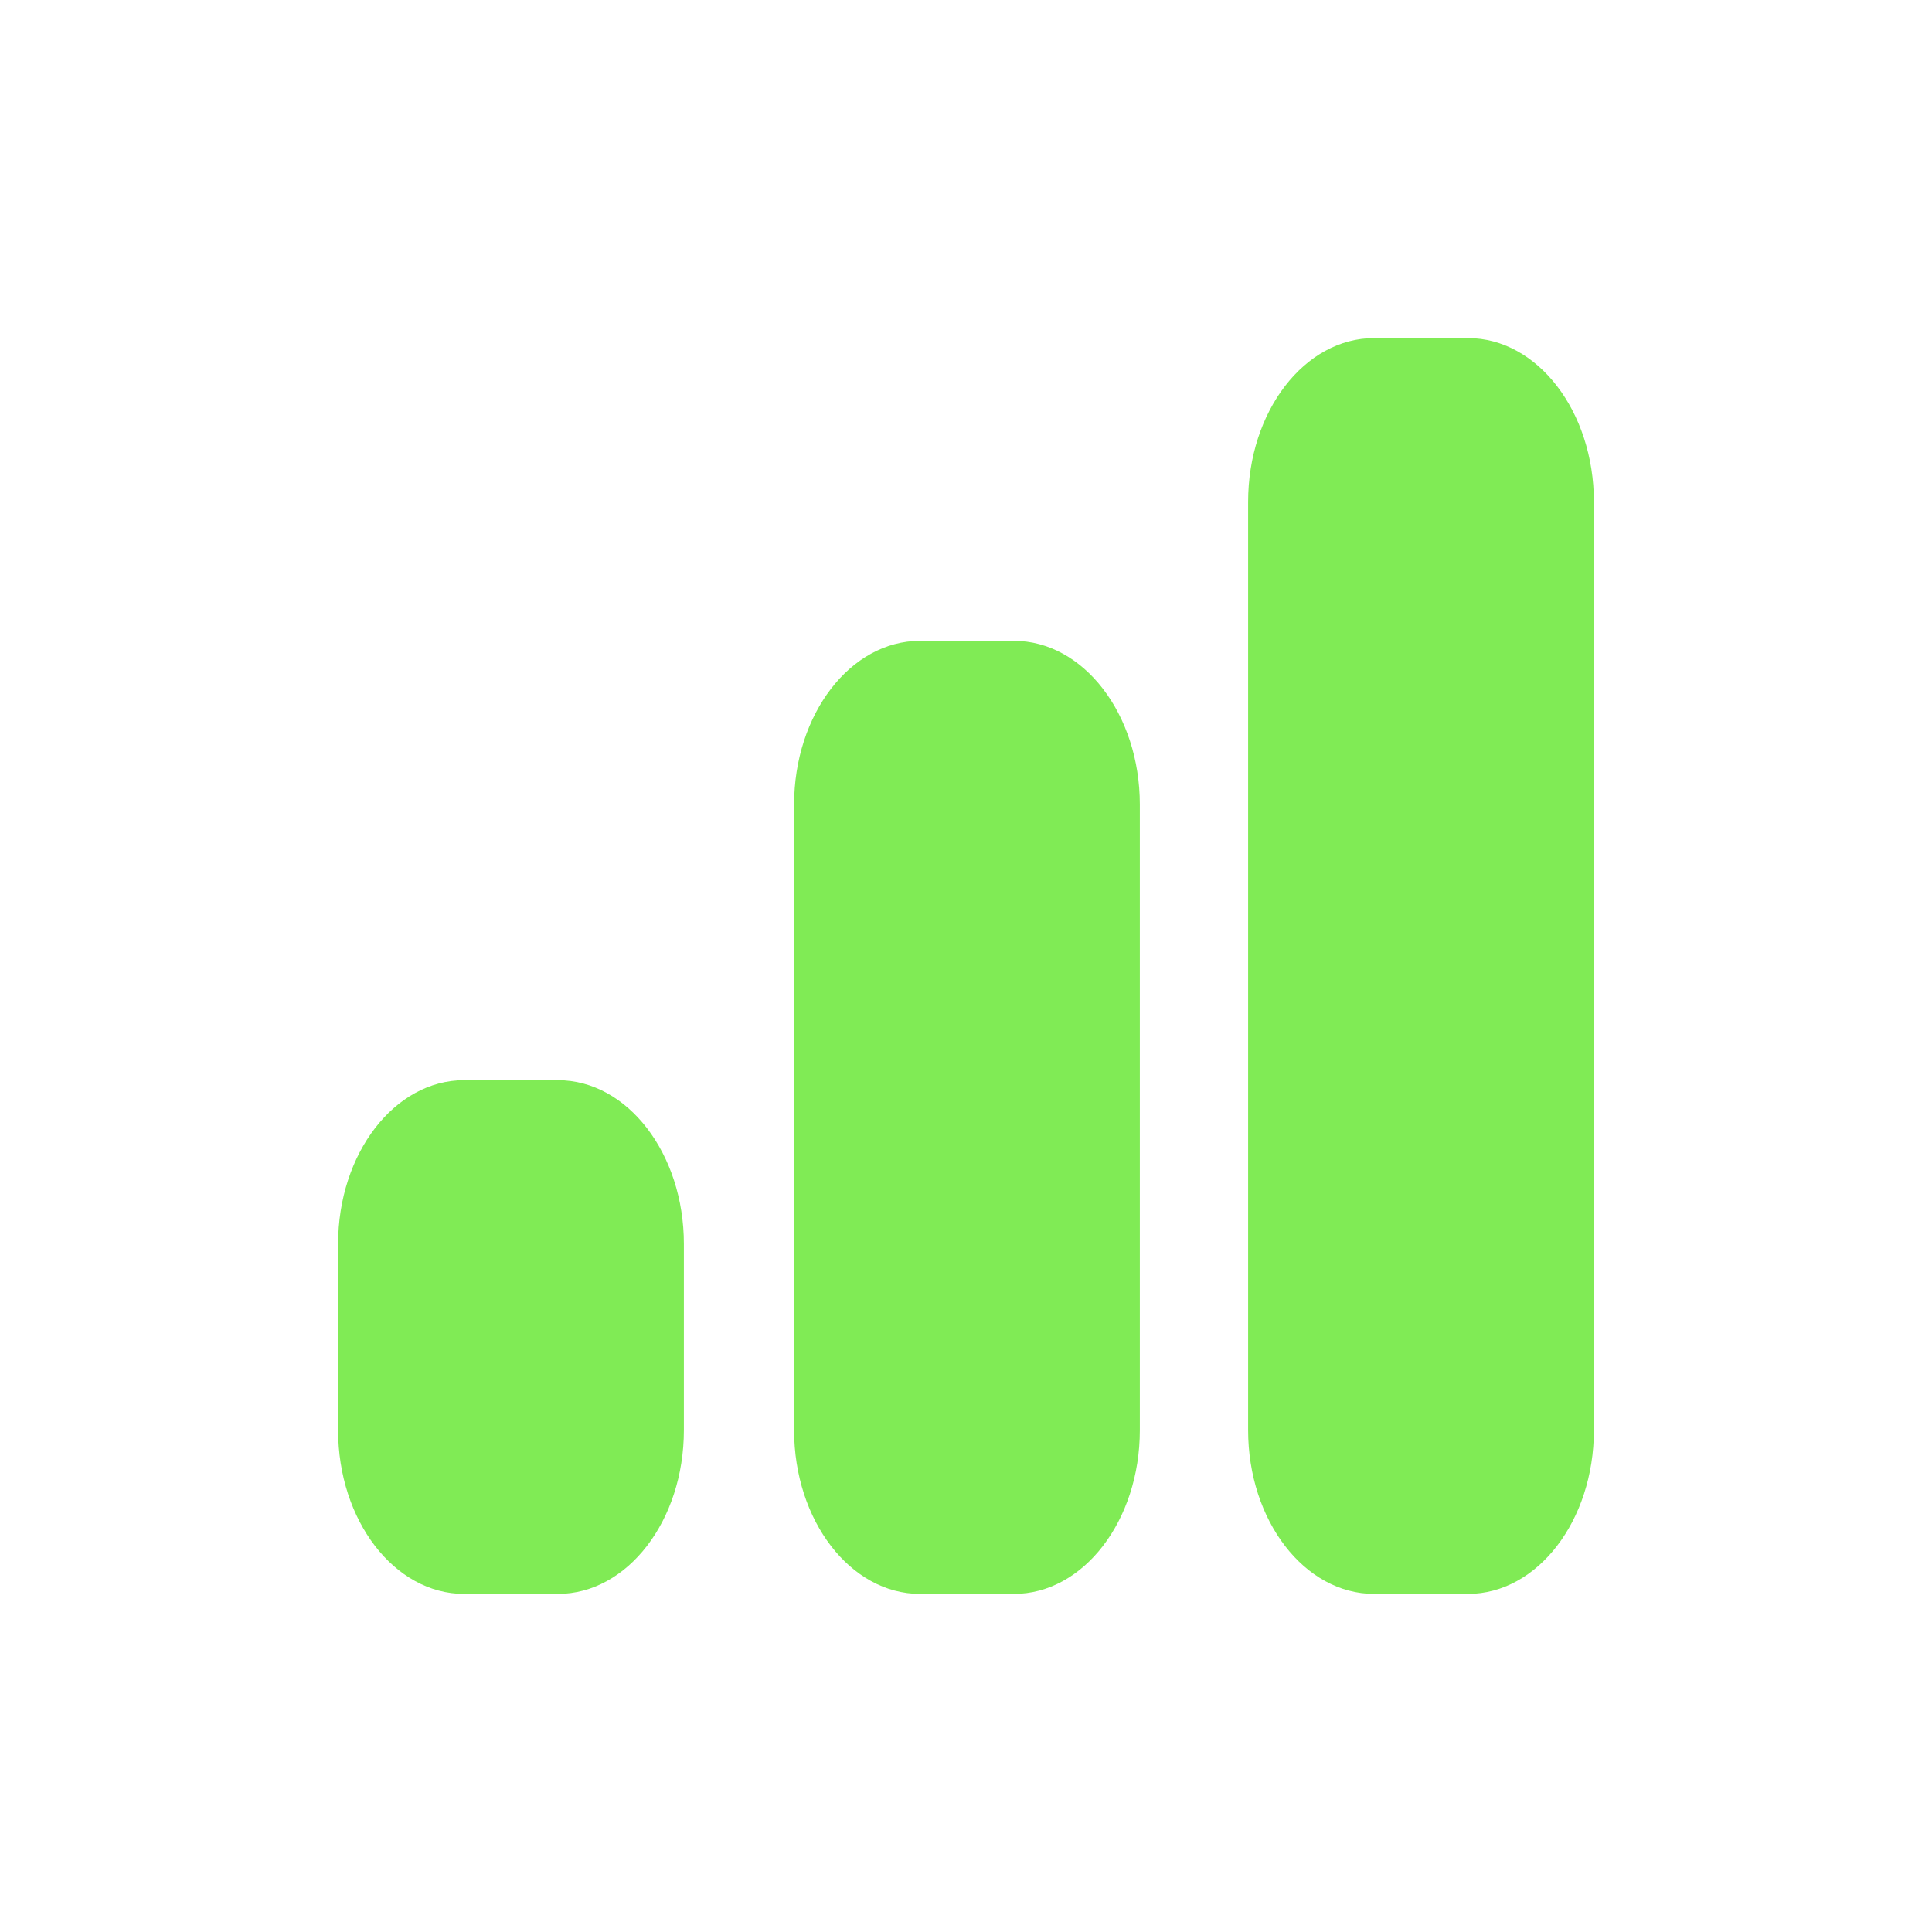 <svg width="40" height="40" viewBox="0 0 40 40" fill="none" xmlns="http://www.w3.org/2000/svg">
<path d="M11.55 22.364H9.608C8.168 22.364 7 23.883 7 25.755V29.609C7 31.482 8.168 33 9.608 33H11.55C12.991 33 14.159 31.482 14.159 29.609V25.755C14.159 23.883 12.991 22.364 11.55 22.364Z" fill="#80EB55"/>
<path d="M20.992 13.268H19.048C17.608 13.268 16.441 14.786 16.441 16.658V29.61C16.441 31.482 17.608 33 19.048 33H20.992C22.432 33 23.599 31.482 23.599 29.61V16.658C23.599 14.786 22.432 13.268 20.992 13.268Z" fill="#80EB55"/>
<path d="M30.392 7H28.45C27.009 7 25.841 8.518 25.841 10.391V29.609C25.841 31.482 27.009 33 28.45 33H30.392C31.832 33 33 31.482 33 29.609V10.391C33 8.518 31.832 7 30.392 7Z" fill="#80EB55"/>
</svg>
